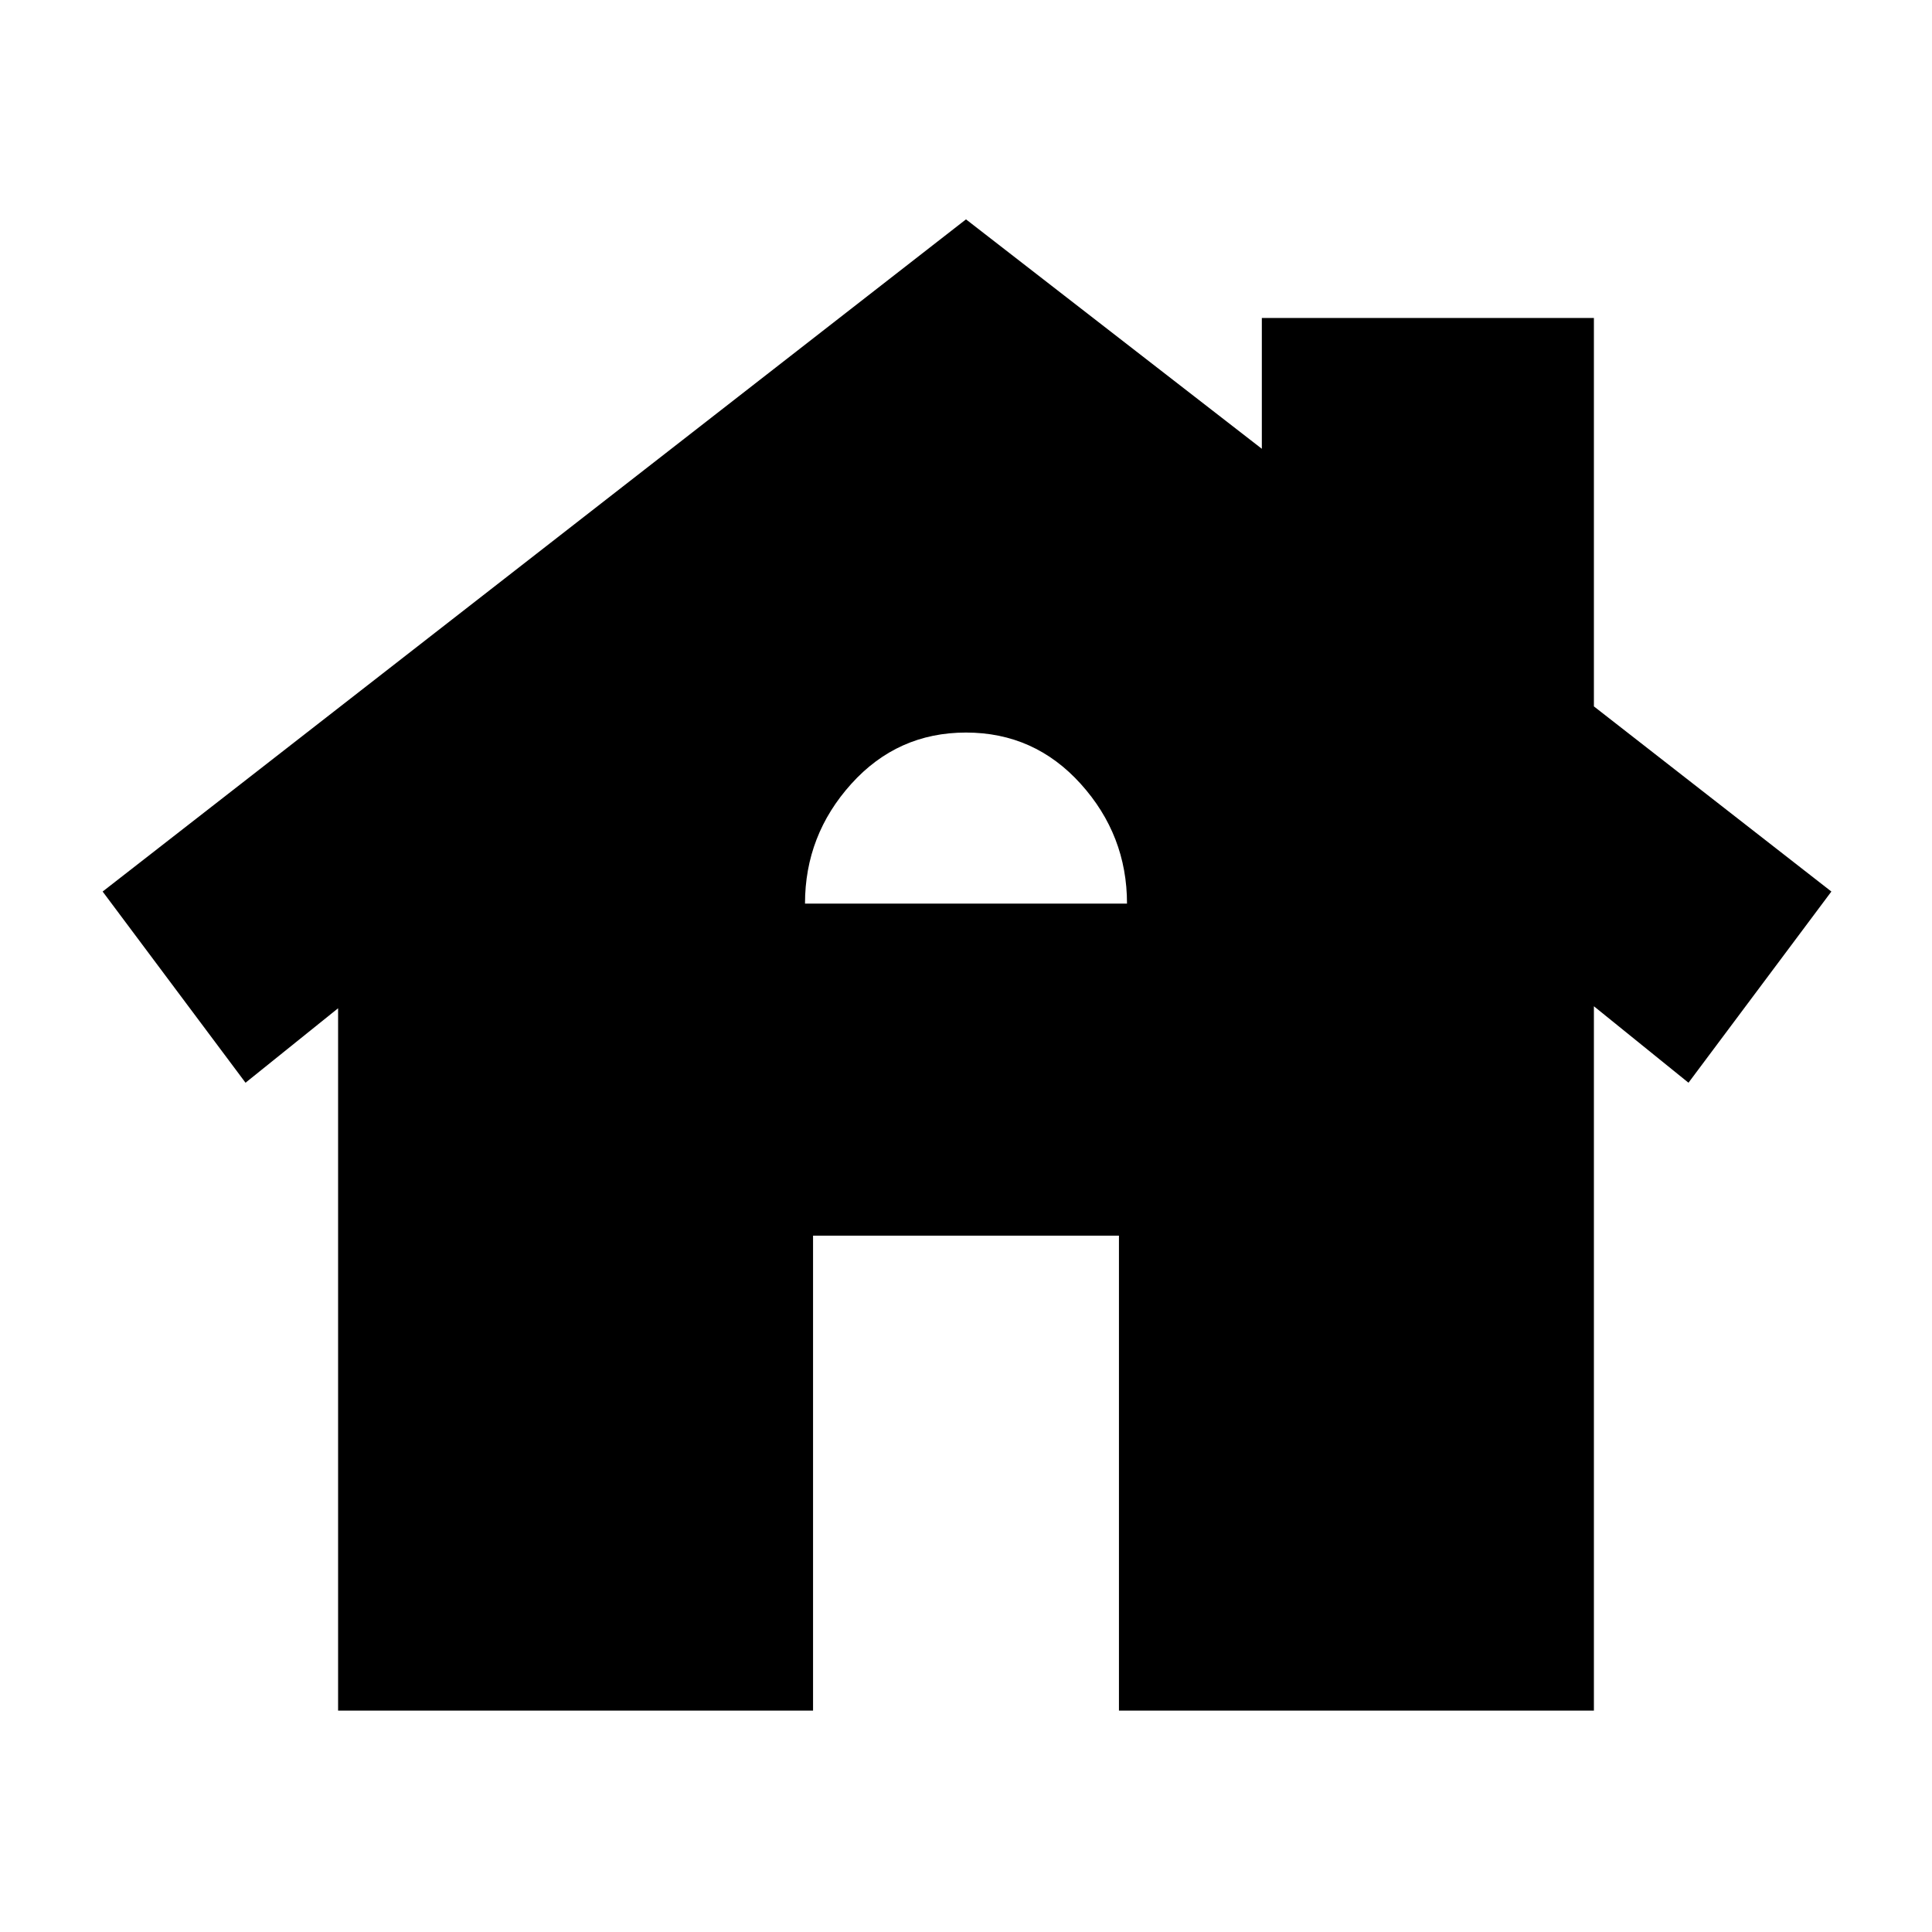 <svg xmlns="http://www.w3.org/2000/svg" height="20" viewBox="0 -960 960 960" width="20"><path d="M168-110v-349l-46 37-71-95 429-334 147 114v-65h165v193l118 92-71 95-47-38v350H556v-236H404v236H168Zm232-401h160q0-34-23-59.5T480-596q-34 0-57 25.5T400-511Z"/></svg>